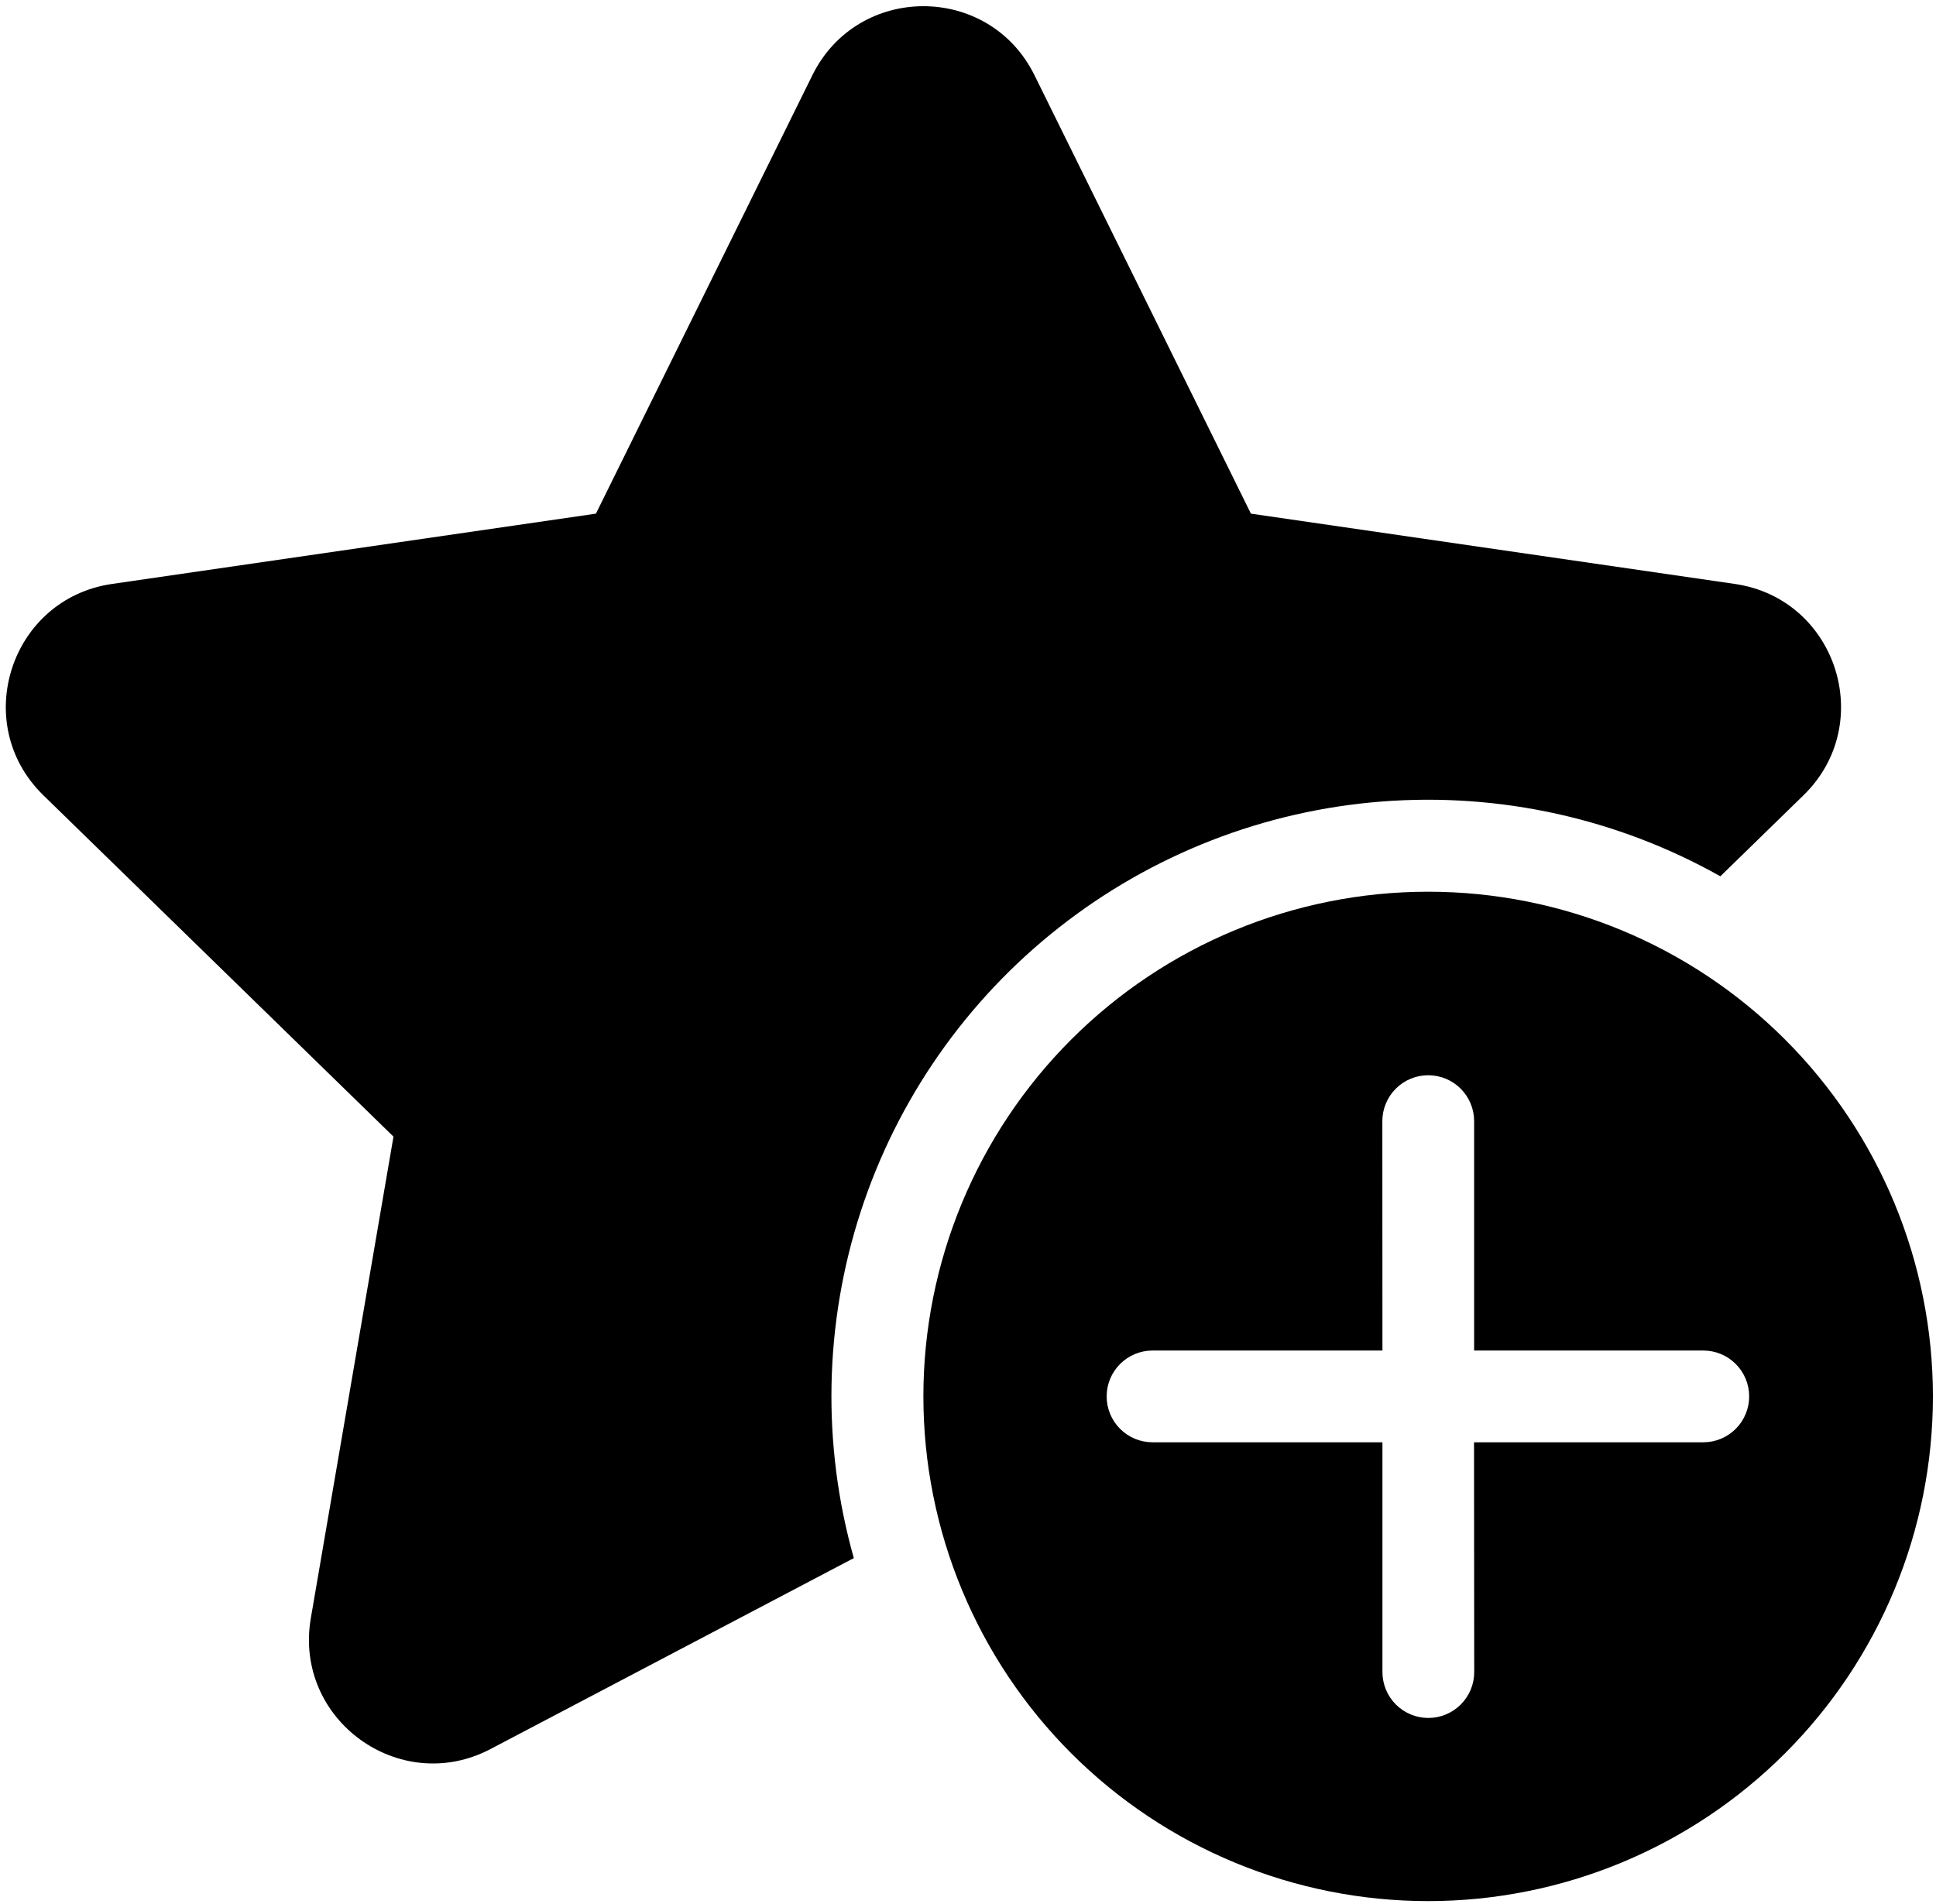 <svg width="305" height="300" viewBox="0 0 305 300" fill="none" xmlns="http://www.w3.org/2000/svg">
<path d="M304.513 220.021C304.513 198.931 296.135 178.704 281.222 163.791C266.309 148.878 246.082 140.5 224.992 140.5C203.902 140.5 183.675 148.878 168.762 163.791C153.849 178.704 145.471 198.931 145.471 220.021C145.471 241.111 153.849 261.338 168.762 276.251C183.675 291.164 203.902 299.542 224.992 299.542C246.082 299.542 266.309 291.164 281.222 276.251C296.135 261.338 304.513 241.111 304.513 220.021ZM232.221 227.25L232.25 263.454C232.25 265.371 231.488 267.21 230.133 268.565C228.777 269.921 226.938 270.683 225.021 270.683C223.104 270.683 221.265 269.921 219.909 268.565C218.553 267.21 217.792 265.371 217.792 263.454V227.25H181.574C179.656 227.25 177.817 226.488 176.462 225.133C175.106 223.777 174.344 221.938 174.344 220.021C174.344 218.104 175.106 216.265 176.462 214.909C177.817 213.553 179.656 212.792 181.574 212.792H217.792L217.777 176.646C217.777 174.729 218.539 172.89 219.895 171.534C221.25 170.178 223.089 169.417 225.006 169.417C226.924 169.417 228.762 170.178 230.118 171.534C231.474 172.89 232.236 174.729 232.236 176.646V212.792H268.338C270.255 212.792 272.094 213.553 273.45 214.909C274.806 216.265 275.567 218.104 275.567 220.021C275.567 221.938 274.806 223.777 273.45 225.133C272.094 226.488 270.255 227.25 268.338 227.25H232.221Z" fill="black"/>
<path d="M127.977 11.864C135.133 -2.652 155.823 -2.652 162.98 11.864L197.073 80.932L273.312 92.007C289.317 94.335 295.708 114.012 284.127 125.304L271.027 138.071C254.814 128.953 236.259 124.852 217.713 126.287C199.167 127.722 181.464 134.628 166.845 146.132C152.227 157.635 141.351 173.217 135.596 190.906C129.84 208.594 129.462 227.593 134.512 245.496L77.3 275.57C62.986 283.103 46.244 270.943 48.962 254.996L61.989 179.089L6.83 125.304C-4.751 114.027 1.64 94.335 17.645 92.007L93.884 80.932L127.977 11.864Z" fill="black"/>
</svg>
